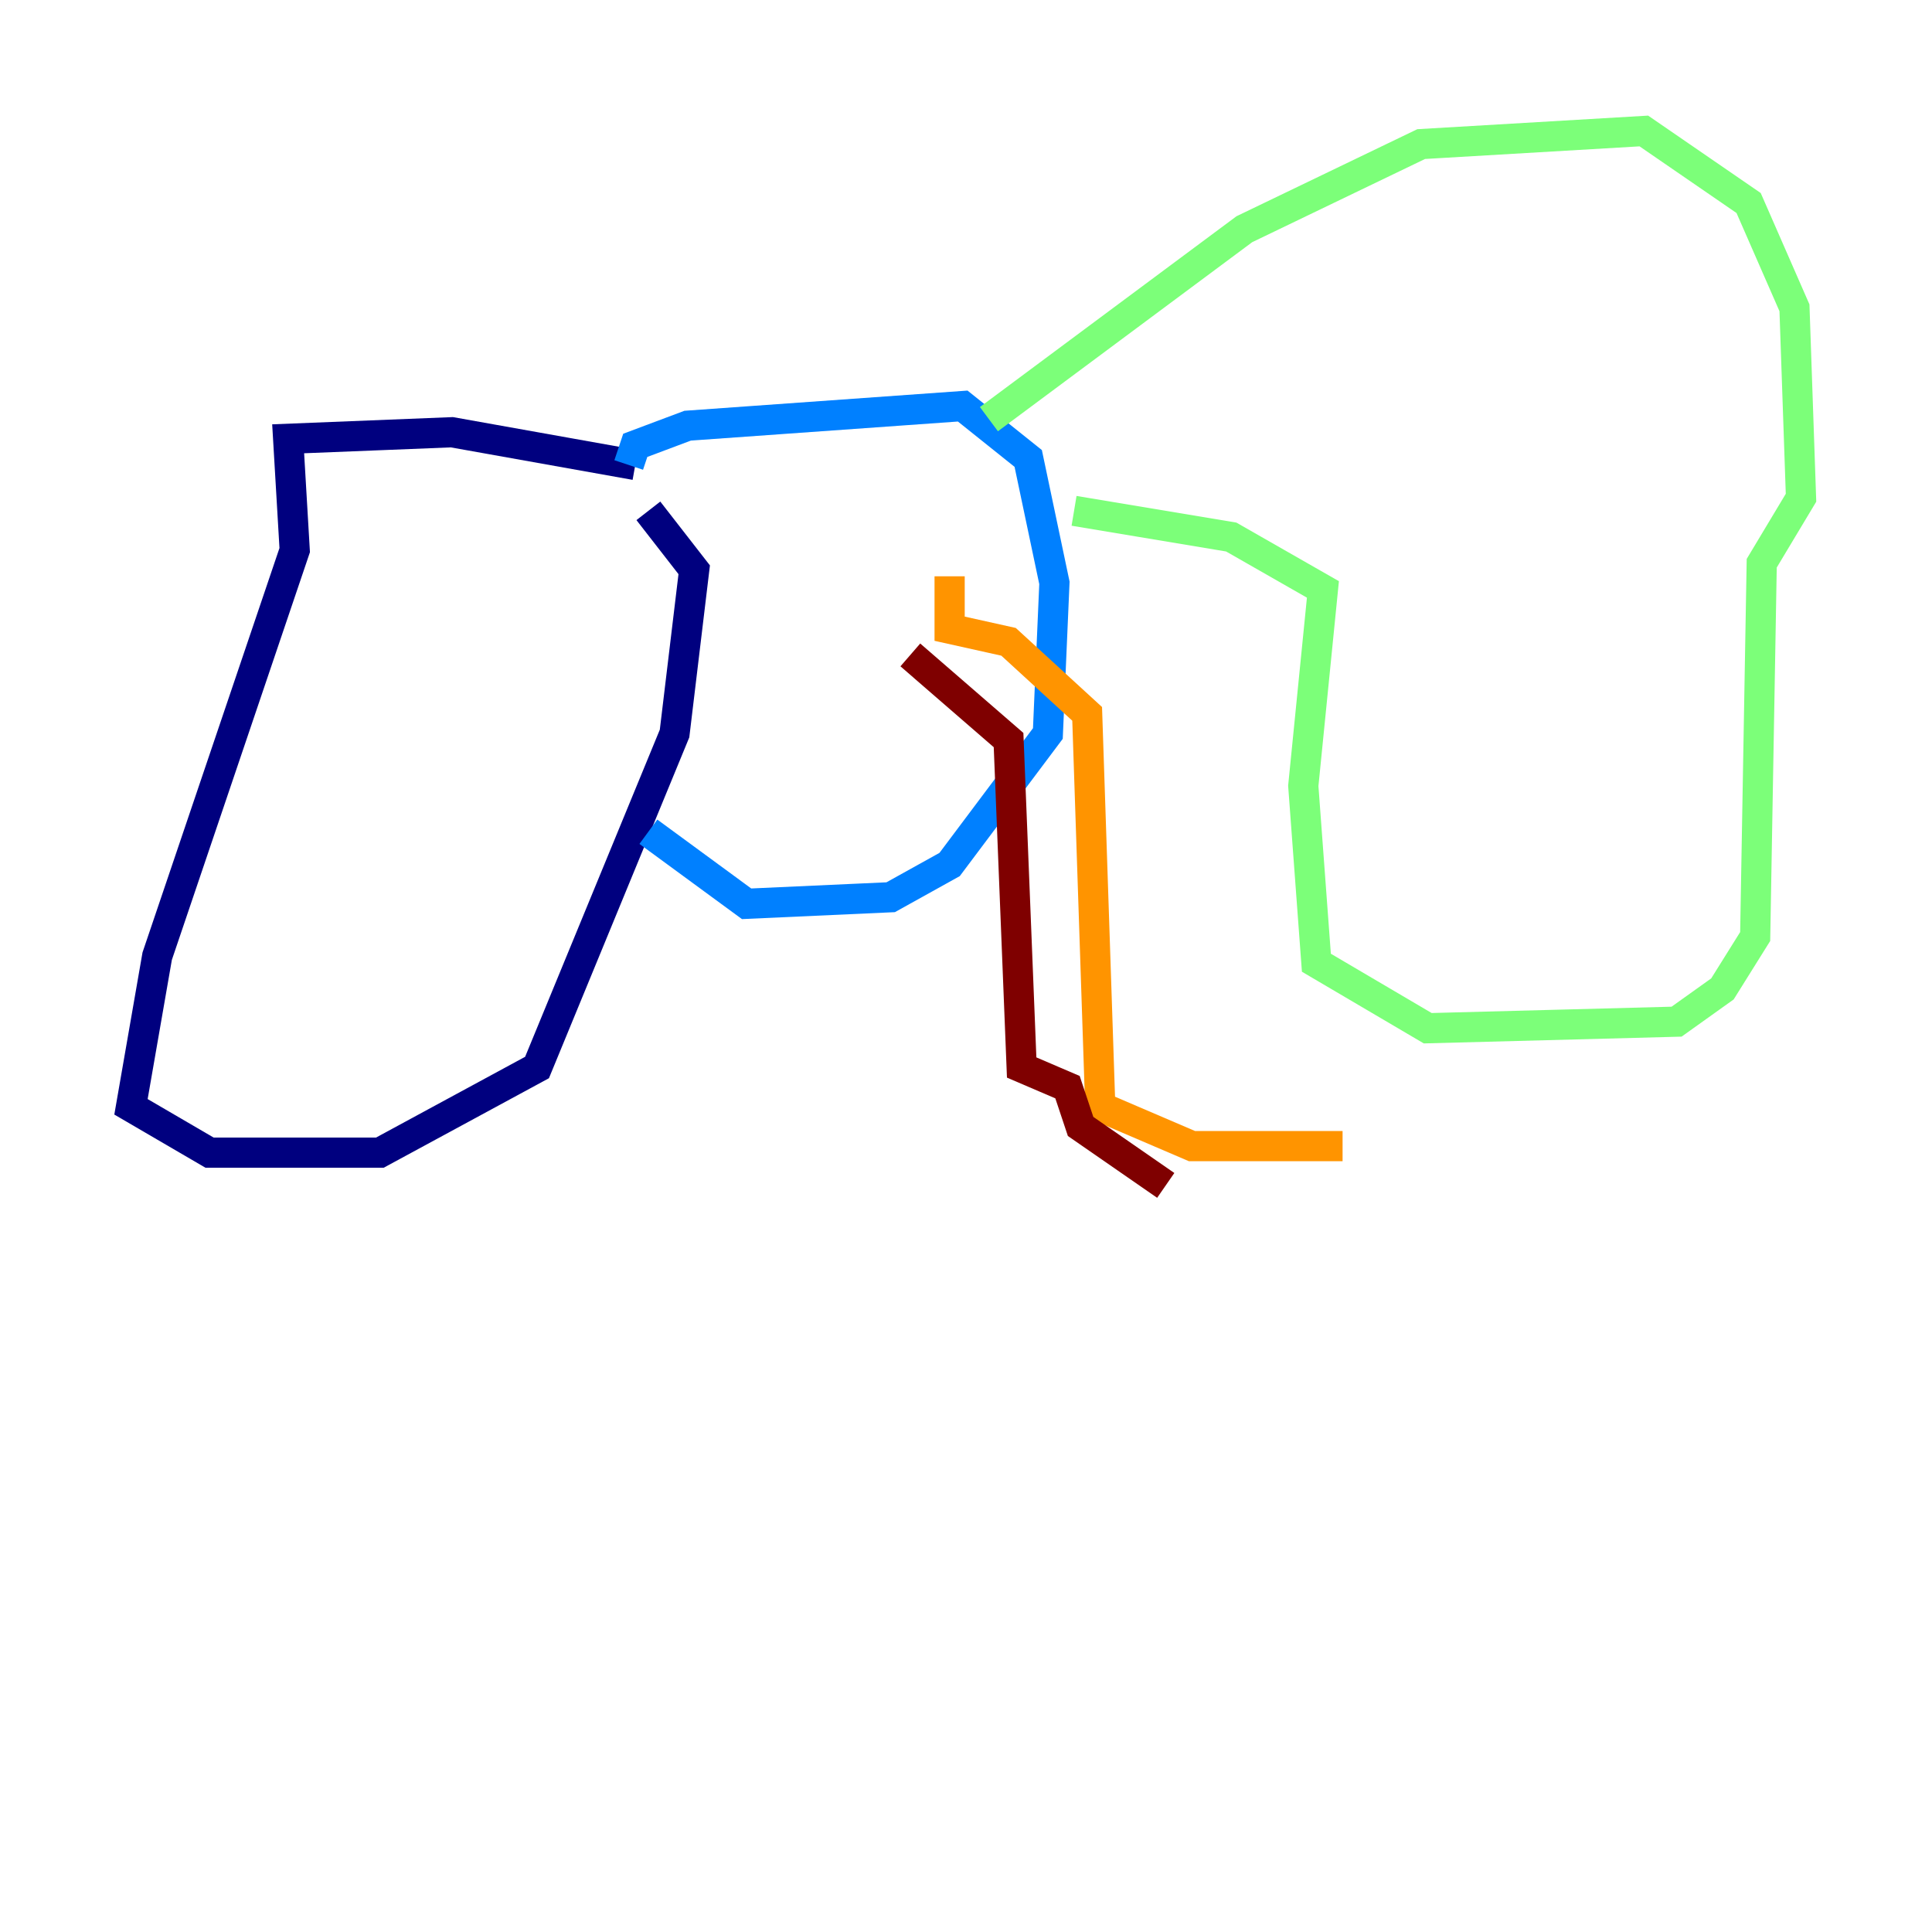 <?xml version="1.0" encoding="utf-8" ?>
<svg baseProfile="tiny" height="128" version="1.2" viewBox="0,0,128,128" width="128" xmlns="http://www.w3.org/2000/svg" xmlns:ev="http://www.w3.org/2001/xml-events" xmlns:xlink="http://www.w3.org/1999/xlink"><defs /><polyline fill="none" points="42.088,30.807 29.939,28.637 19.091,29.071 19.525,36.447 10.414,63.349 8.678,73.329 13.885,76.366 25.166,76.366 35.58,70.725 44.691,48.597 45.993,37.749 42.956,33.844" stroke="#00007f" stroke-width="2" /><polyline fill="none" points="41.654,30.807 42.088,29.505 45.559,28.203 63.783,26.902 68.122,30.373 69.858,38.617 69.424,48.597 62.915,57.275 59.01,59.444 49.464,59.878 42.956,55.105" stroke="#0080ff" stroke-width="2" /><polyline fill="none" points="65.519,27.77 82.441,15.186 94.156,9.546 108.909,8.678 115.851,13.451 118.888,20.393 119.322,32.976 116.719,37.315 116.285,62.047 114.115,65.519 111.078,67.688 94.59,68.122 87.214,63.783 86.346,52.068 87.647,39.051 81.573,35.58 71.159,33.844" stroke="#7cff79" stroke-width="2" /><polyline fill="none" points="62.915,38.183 62.915,41.654 66.82,42.522 72.027,47.295 72.895,73.329 78.969,75.932 88.949,75.932" stroke="#ff9400" stroke-width="2" /><polyline fill="none" points="60.312,43.39 66.82,49.031 67.688,70.725 70.725,72.027 71.593,74.63 77.234,78.536" stroke="#7f0000" stroke-width="2" /></svg>